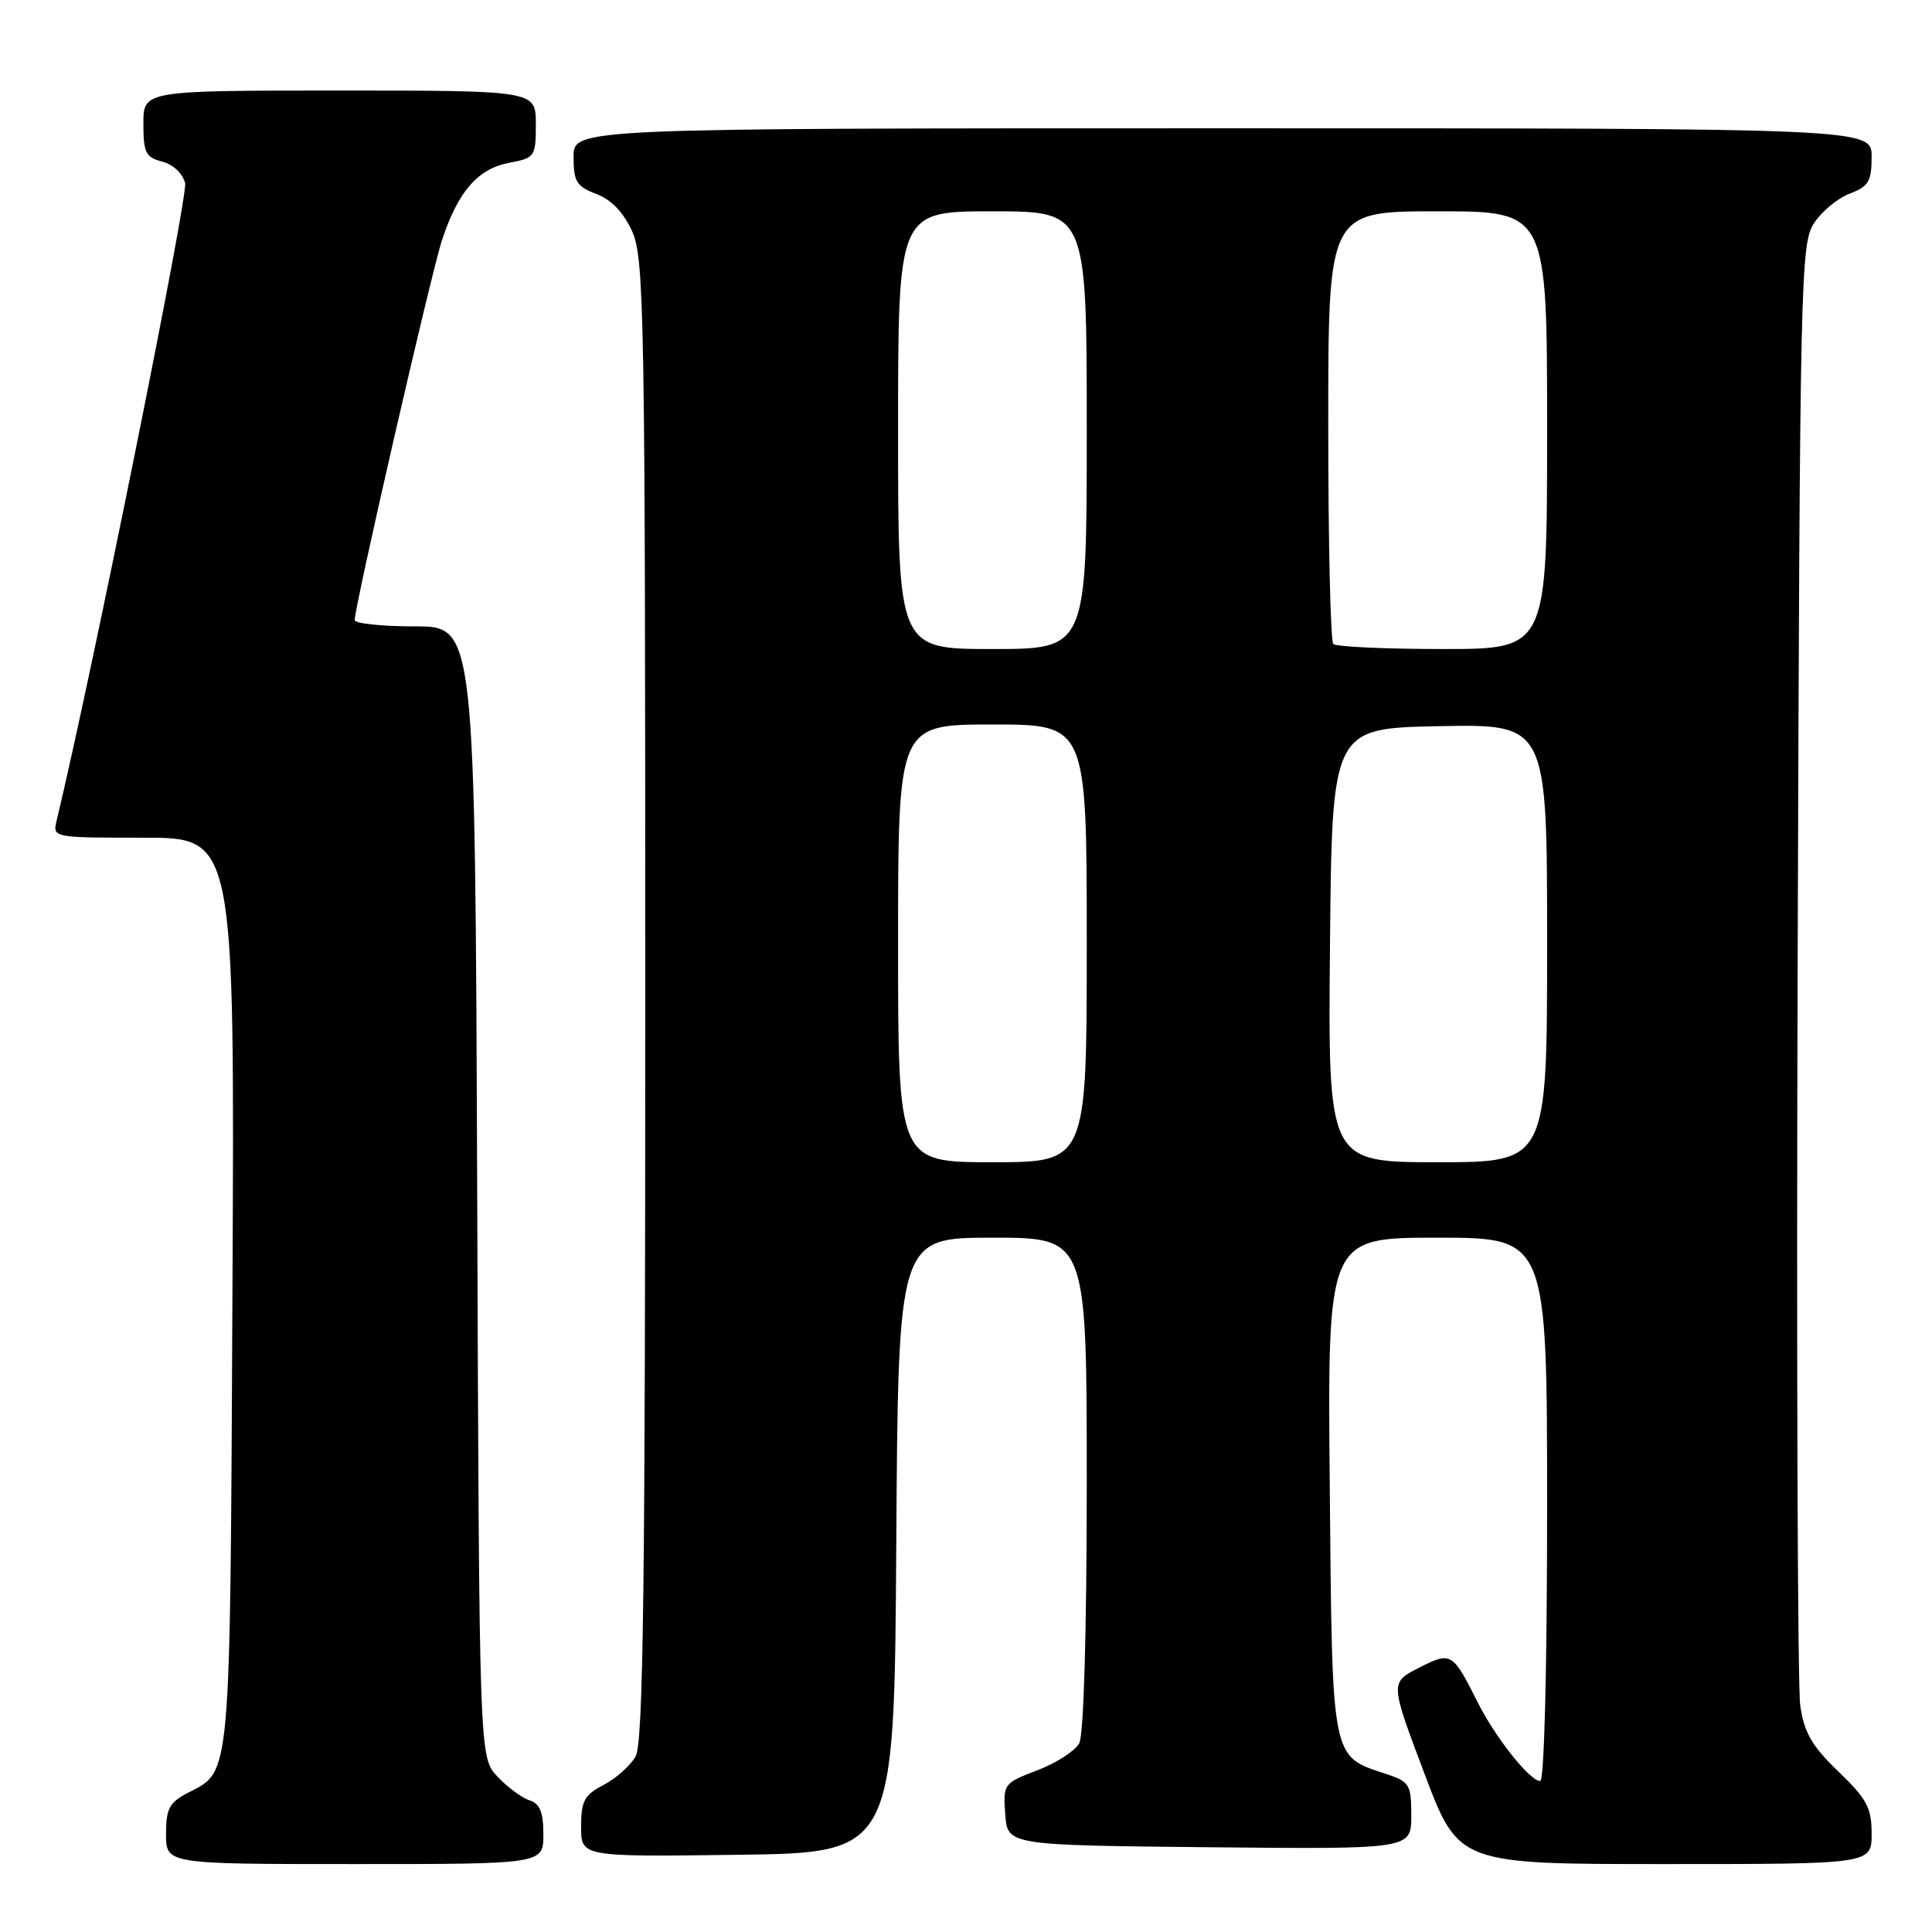 <?xml version="1.0" encoding="UTF-8" standalone="no"?>
<!DOCTYPE svg PUBLIC "-//W3C//DTD SVG 1.1//EN" "http://www.w3.org/Graphics/SVG/1.1/DTD/svg11.dtd" >
<svg xmlns="http://www.w3.org/2000/svg" xmlns:xlink="http://www.w3.org/1999/xlink" version="1.1" viewBox="0 0 256 256">
 <g >
 <path fill="currentColor"
d=" M 72.00 243.07 C 72.00 240.13 71.54 238.99 70.16 238.55 C 69.15 238.23 67.23 236.81 65.91 235.40 C 63.50 232.84 63.50 232.84 63.23 157.92 C 62.95 83.00 62.95 83.00 54.98 83.00 C 50.59 83.00 47.00 82.62 47.00 82.16 C 47.00 80.27 57.14 36.14 58.57 31.81 C 60.70 25.36 63.32 22.35 67.48 21.57 C 70.88 20.93 71.00 20.76 71.00 16.45 C 71.00 12.00 71.00 12.00 45.00 12.00 C 19.00 12.00 19.00 12.00 19.00 16.39 C 19.00 20.23 19.31 20.86 21.48 21.41 C 22.92 21.77 24.21 22.98 24.53 24.27 C 24.95 25.93 12.16 89.37 7.50 108.75 C 6.96 110.99 7.02 111.00 19.03 111.00 C 31.10 111.00 31.10 111.00 30.80 171.25 C 30.48 236.41 30.64 234.59 24.97 237.52 C 22.43 238.83 22.00 239.63 22.00 243.03 C 22.00 247.00 22.00 247.00 47.00 247.00 C 72.00 247.00 72.00 247.00 72.00 243.07 Z  M 248.00 242.98 C 248.00 239.54 247.37 238.36 243.59 234.73 C 240.08 231.36 239.06 229.58 238.54 226.00 C 238.19 223.53 238.03 178.95 238.20 126.96 C 238.49 36.82 238.59 32.28 240.36 29.58 C 241.38 28.02 243.51 26.25 245.11 25.65 C 247.60 24.71 248.00 24.03 248.00 20.78 C 248.00 17.00 248.00 17.00 162.00 17.00 C 76.00 17.00 76.00 17.00 76.00 20.78 C 76.00 24.07 76.39 24.71 79.02 25.70 C 81.00 26.45 82.63 28.15 83.77 30.67 C 85.37 34.22 85.50 41.68 85.50 132.50 C 85.50 210.28 85.24 230.96 84.22 232.74 C 83.52 233.97 81.60 235.67 79.97 236.52 C 77.43 237.83 77.00 238.63 77.00 242.05 C 77.00 246.04 77.00 246.04 97.75 245.77 C 118.50 245.50 118.50 245.50 118.76 204.75 C 119.02 164.00 119.02 164.00 131.51 164.00 C 144.00 164.00 144.00 164.00 144.00 196.57 C 144.00 216.11 143.60 229.87 143.01 230.98 C 142.47 231.99 139.97 233.61 137.46 234.57 C 132.98 236.28 132.91 236.38 133.20 240.40 C 133.50 244.50 133.50 244.50 160.25 244.77 C 187.00 245.03 187.00 245.03 187.00 240.59 C 187.00 236.44 186.78 236.08 183.62 235.04 C 176.36 232.64 176.53 233.56 176.20 196.90 C 175.90 164.00 175.90 164.00 190.45 164.00 C 205.00 164.00 205.00 164.00 205.00 200.00 C 205.00 220.99 204.62 236.00 204.09 236.00 C 202.73 236.00 198.18 230.29 195.83 225.62 C 192.46 218.91 192.29 218.81 188.00 221.00 C 184.19 222.94 184.19 222.94 188.73 234.97 C 193.27 247.00 193.27 247.00 220.64 247.00 C 248.00 247.00 248.00 247.00 248.00 242.98 Z  M 119.00 125.00 C 119.00 96.00 119.00 96.00 131.50 96.00 C 144.00 96.00 144.00 96.00 144.00 125.00 C 144.00 154.00 144.00 154.00 131.50 154.00 C 119.00 154.00 119.00 154.00 119.00 125.00 Z  M 176.23 125.25 C 176.50 96.50 176.50 96.50 190.75 96.22 C 205.00 95.95 205.00 95.95 205.00 124.97 C 205.00 154.00 205.00 154.00 190.48 154.00 C 175.97 154.00 175.97 154.00 176.23 125.25 Z  M 119.00 57.00 C 119.00 28.00 119.00 28.00 131.50 28.00 C 144.00 28.00 144.00 28.00 144.00 57.00 C 144.00 86.00 144.00 86.00 131.50 86.00 C 119.00 86.00 119.00 86.00 119.00 57.00 Z  M 176.67 85.33 C 176.30 84.97 176.00 71.92 176.00 56.33 C 176.00 28.00 176.00 28.00 190.50 28.00 C 205.00 28.00 205.00 28.00 205.00 57.00 C 205.00 86.00 205.00 86.00 191.17 86.00 C 183.56 86.00 177.03 85.70 176.67 85.33 Z "/>
</g>
</svg>